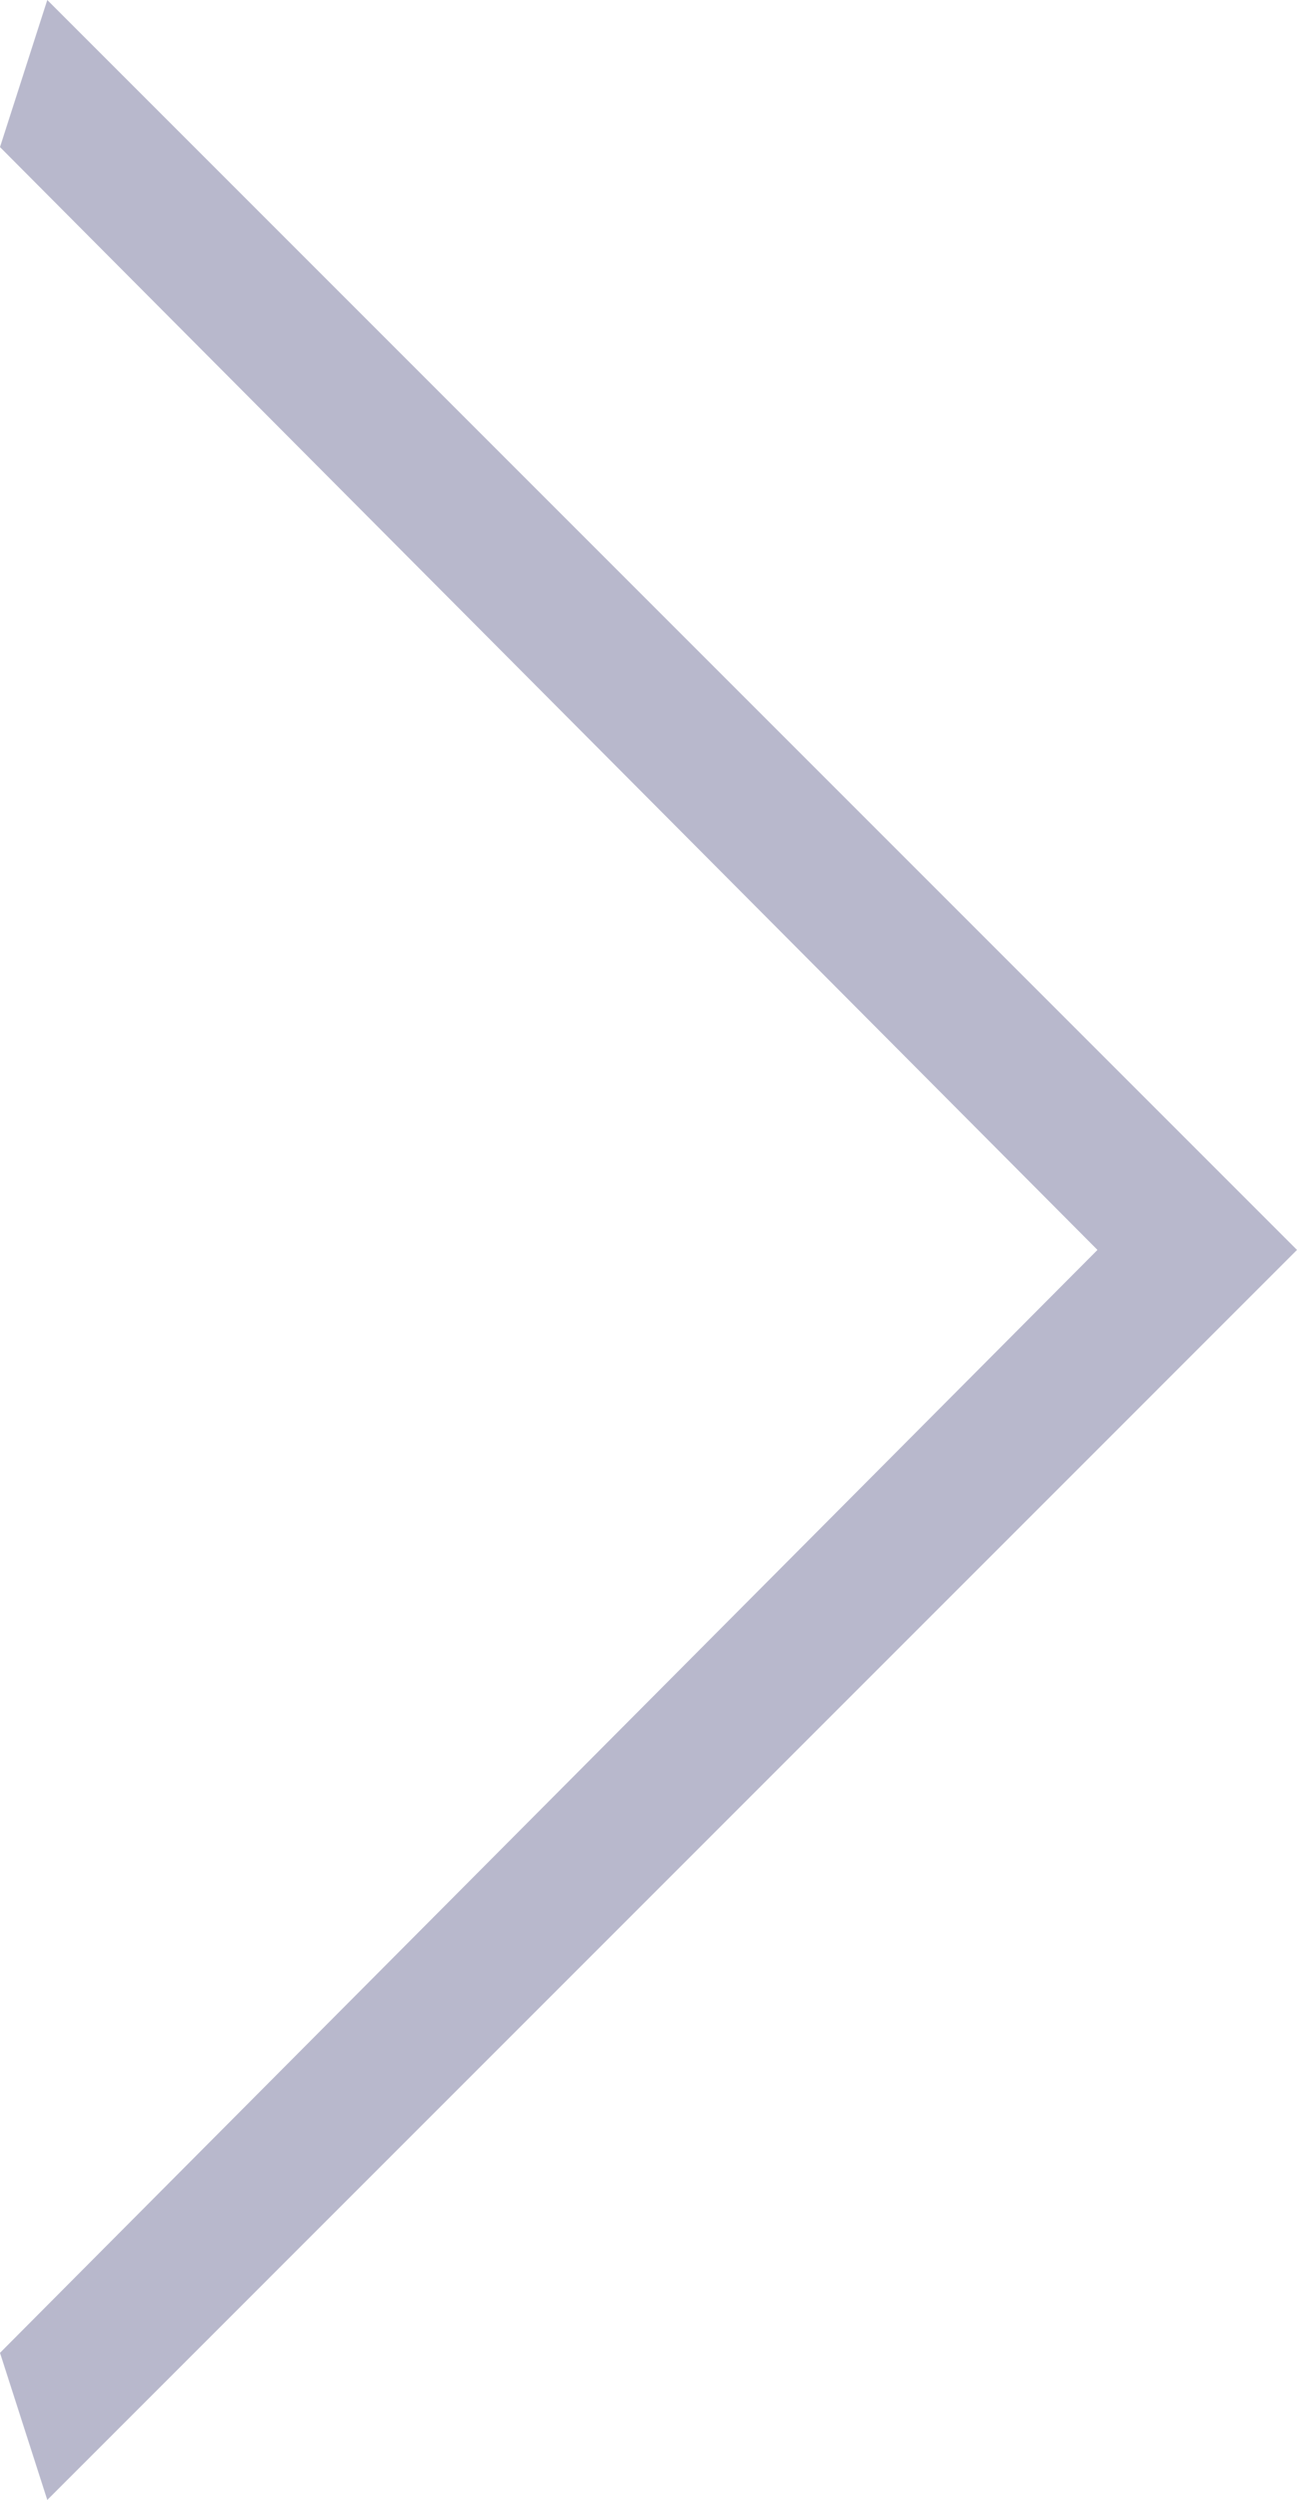 <?xml version="1.0" encoding="utf-8"?>
<!-- Generator: Adobe Illustrator 16.0.0, SVG Export Plug-In . SVG Version: 6.00 Build 0)  -->
<!DOCTYPE svg PUBLIC "-//W3C//DTD SVG 1.1//EN" "http://www.w3.org/Graphics/SVG/1.1/DTD/svg11.dtd">
<svg version="1.1" id="Layer_1" xmlns="http://www.w3.org/2000/svg" xmlns:xlink="http://www.w3.org/1999/xlink" x="0px" y="0px"
	 width="13px" height="25.053px" viewBox="0 0 13 25.053" enable-background="new 0 0 13 25.053" xml:space="preserve">
<polygon fill="#B8B8CC" points="0,23.579 0.474,25.053 13,12.526 0.474,0 0,1.474 11,12.526 "/>
</svg>
